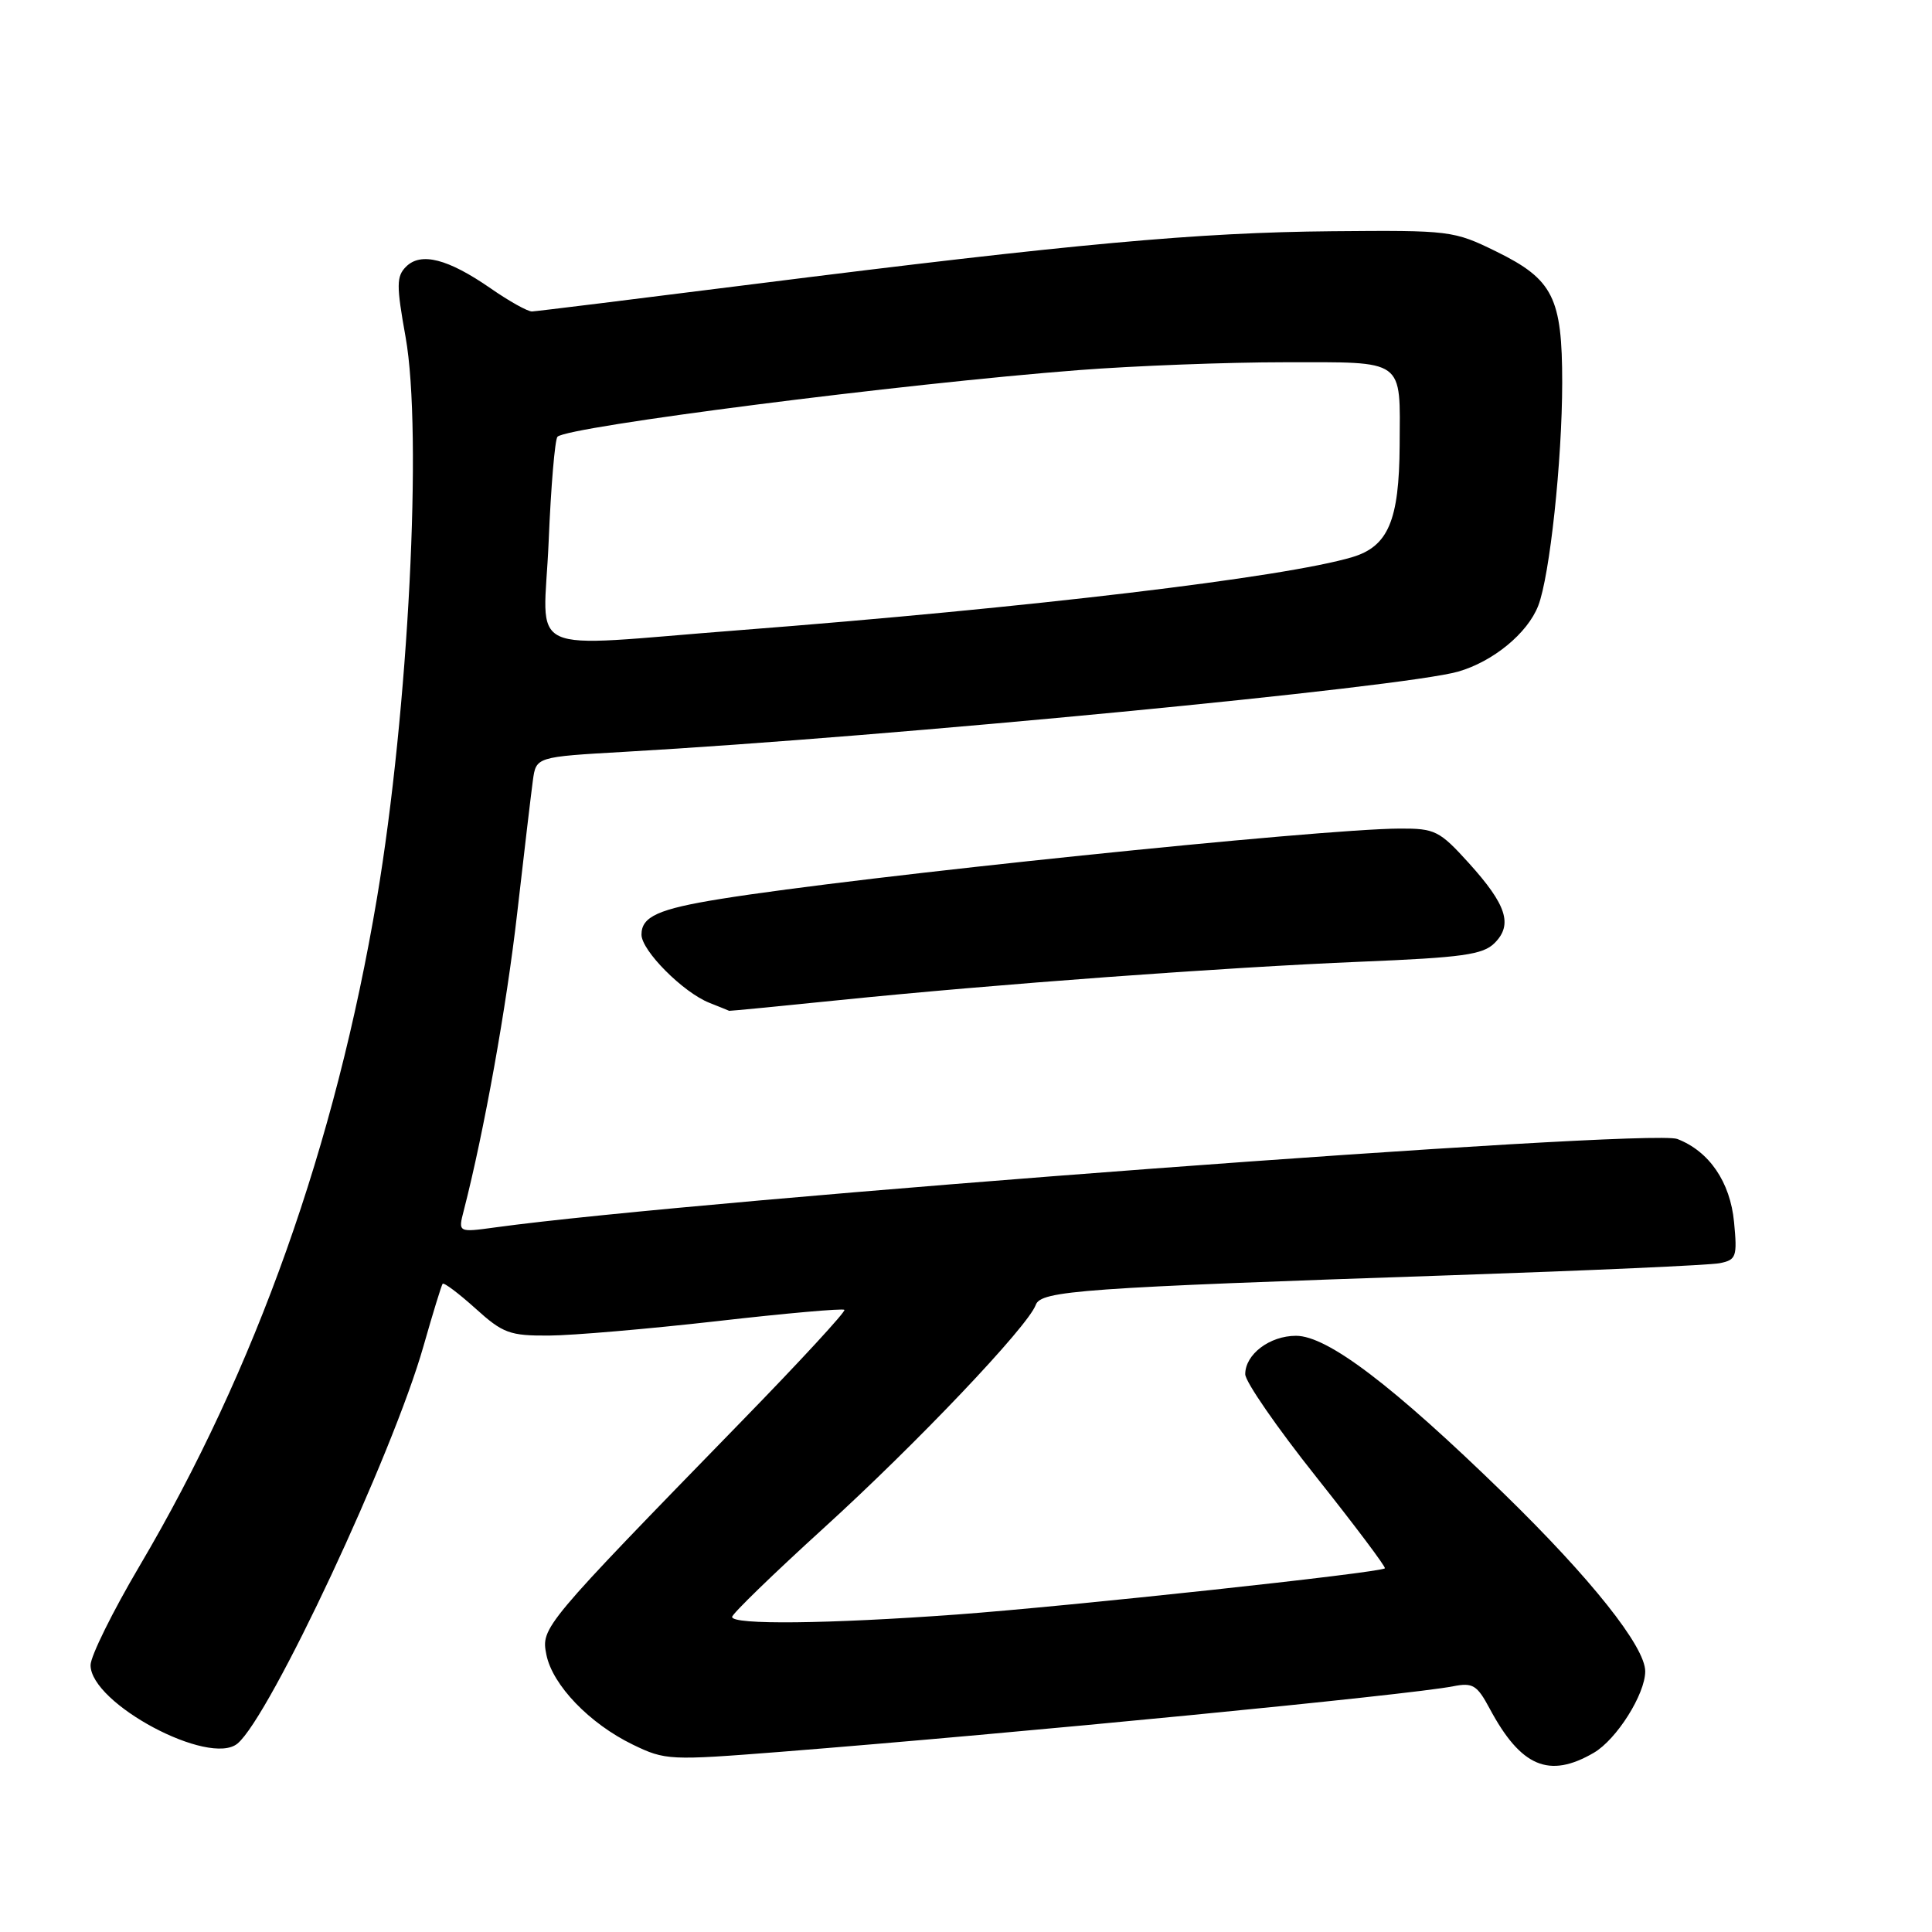 <?xml version="1.0" encoding="UTF-8" standalone="no"?>
<!DOCTYPE svg PUBLIC "-//W3C//DTD SVG 1.1//EN" "http://www.w3.org/Graphics/SVG/1.1/DTD/svg11.dtd" >
<svg xmlns="http://www.w3.org/2000/svg" xmlns:xlink="http://www.w3.org/1999/xlink" version="1.1" viewBox="0 0 256 256">
 <g >
 <path fill="currentColor"
d=" M 211.19 232.25 C 214.21 230.49 218.00 224.48 218.00 221.46 C 218.00 218.19 210.78 209.12 199.28 197.92 C 184.54 183.57 175.89 177.00 171.73 177.00 C 168.24 177.00 165.00 179.45 165.00 182.09 C 165.00 183.08 169.23 189.19 174.40 195.69 C 179.56 202.19 183.66 207.64 183.50 207.81 C 182.96 208.39 141.65 212.84 126.81 213.93 C 109.68 215.18 97.00 215.32 97.01 214.25 C 97.02 213.84 102.47 208.55 109.12 202.50 C 121.46 191.28 136.19 175.78 137.24 172.91 C 137.92 171.02 143.23 170.64 192.50 168.97 C 210.65 168.35 226.57 167.64 227.87 167.38 C 230.07 166.94 230.21 166.53 229.77 161.92 C 229.26 156.62 226.48 152.55 222.25 150.92 C 218.57 149.50 92.51 158.93 65.60 162.64 C 60.70 163.31 60.70 163.31 61.45 160.41 C 64.15 149.92 67.11 133.43 68.53 121.00 C 69.44 113.03 70.38 105.10 70.61 103.40 C 71.04 100.29 71.04 100.29 82.77 99.62 C 118.16 97.60 185.97 91.07 193.22 88.99 C 197.84 87.66 202.40 83.92 203.82 80.27 C 205.35 76.35 206.99 61.07 207.00 50.70 C 207.00 39.43 205.80 37.03 198.27 33.33 C 192.62 30.56 192.18 30.50 176.50 30.64 C 158.74 30.80 142.27 32.30 100.00 37.63 C 84.32 39.61 71.05 41.25 70.50 41.27 C 69.95 41.30 67.47 39.92 65.00 38.20 C 59.35 34.29 55.78 33.37 53.81 35.33 C 52.52 36.62 52.51 37.79 53.74 44.65 C 56.01 57.32 54.13 94.13 49.95 119.00 C 44.45 151.69 33.90 181.39 18.49 207.50 C 14.92 213.55 12.00 219.46 12.00 220.64 C 12.00 225.73 27.74 234.12 31.47 231.03 C 35.79 227.44 52.04 192.72 56.12 178.35 C 57.35 174.03 58.49 170.32 58.65 170.11 C 58.81 169.90 60.76 171.36 62.98 173.36 C 66.64 176.67 67.53 177.00 72.75 176.97 C 75.91 176.95 85.92 176.09 95.00 175.06 C 104.08 174.02 111.67 173.35 111.89 173.56 C 112.10 173.77 106.02 180.37 98.37 188.22 C 71.85 215.46 71.68 215.66 72.40 219.26 C 73.21 223.29 78.12 228.39 83.85 231.17 C 88.16 233.26 88.72 233.28 103.40 232.13 C 134.77 229.65 186.81 224.58 192.56 223.44 C 195.15 222.93 195.72 223.28 197.38 226.38 C 201.52 234.12 205.26 235.71 211.19 232.25 Z  M 111.12 132.53 C 131.91 130.41 162.08 128.19 180.36 127.43 C 193.79 126.88 196.50 126.50 198.04 124.96 C 200.48 122.52 199.64 119.90 194.61 114.34 C 190.74 110.07 190.14 109.77 185.48 109.79 C 174.88 109.83 113.76 116.16 95.50 119.11 C 87.23 120.44 85.00 121.45 85.00 123.84 C 85.00 125.96 90.51 131.50 94.00 132.88 C 95.38 133.43 96.55 133.90 96.62 133.94 C 96.69 133.97 103.21 133.34 111.12 132.53 Z  M 72.70 71.75 C 73.00 64.46 73.53 58.22 73.87 57.87 C 75.22 56.52 119.67 50.83 142.95 49.04 C 150.35 48.47 162.62 48.00 170.23 48.00 C 186.33 48.00 185.52 47.42 185.46 59.04 C 185.40 68.97 183.94 72.40 179.19 73.82 C 170.20 76.51 136.41 80.53 98.00 83.50 C 68.73 85.75 72.05 87.29 72.70 71.75 Z "/>
</g>
</svg>